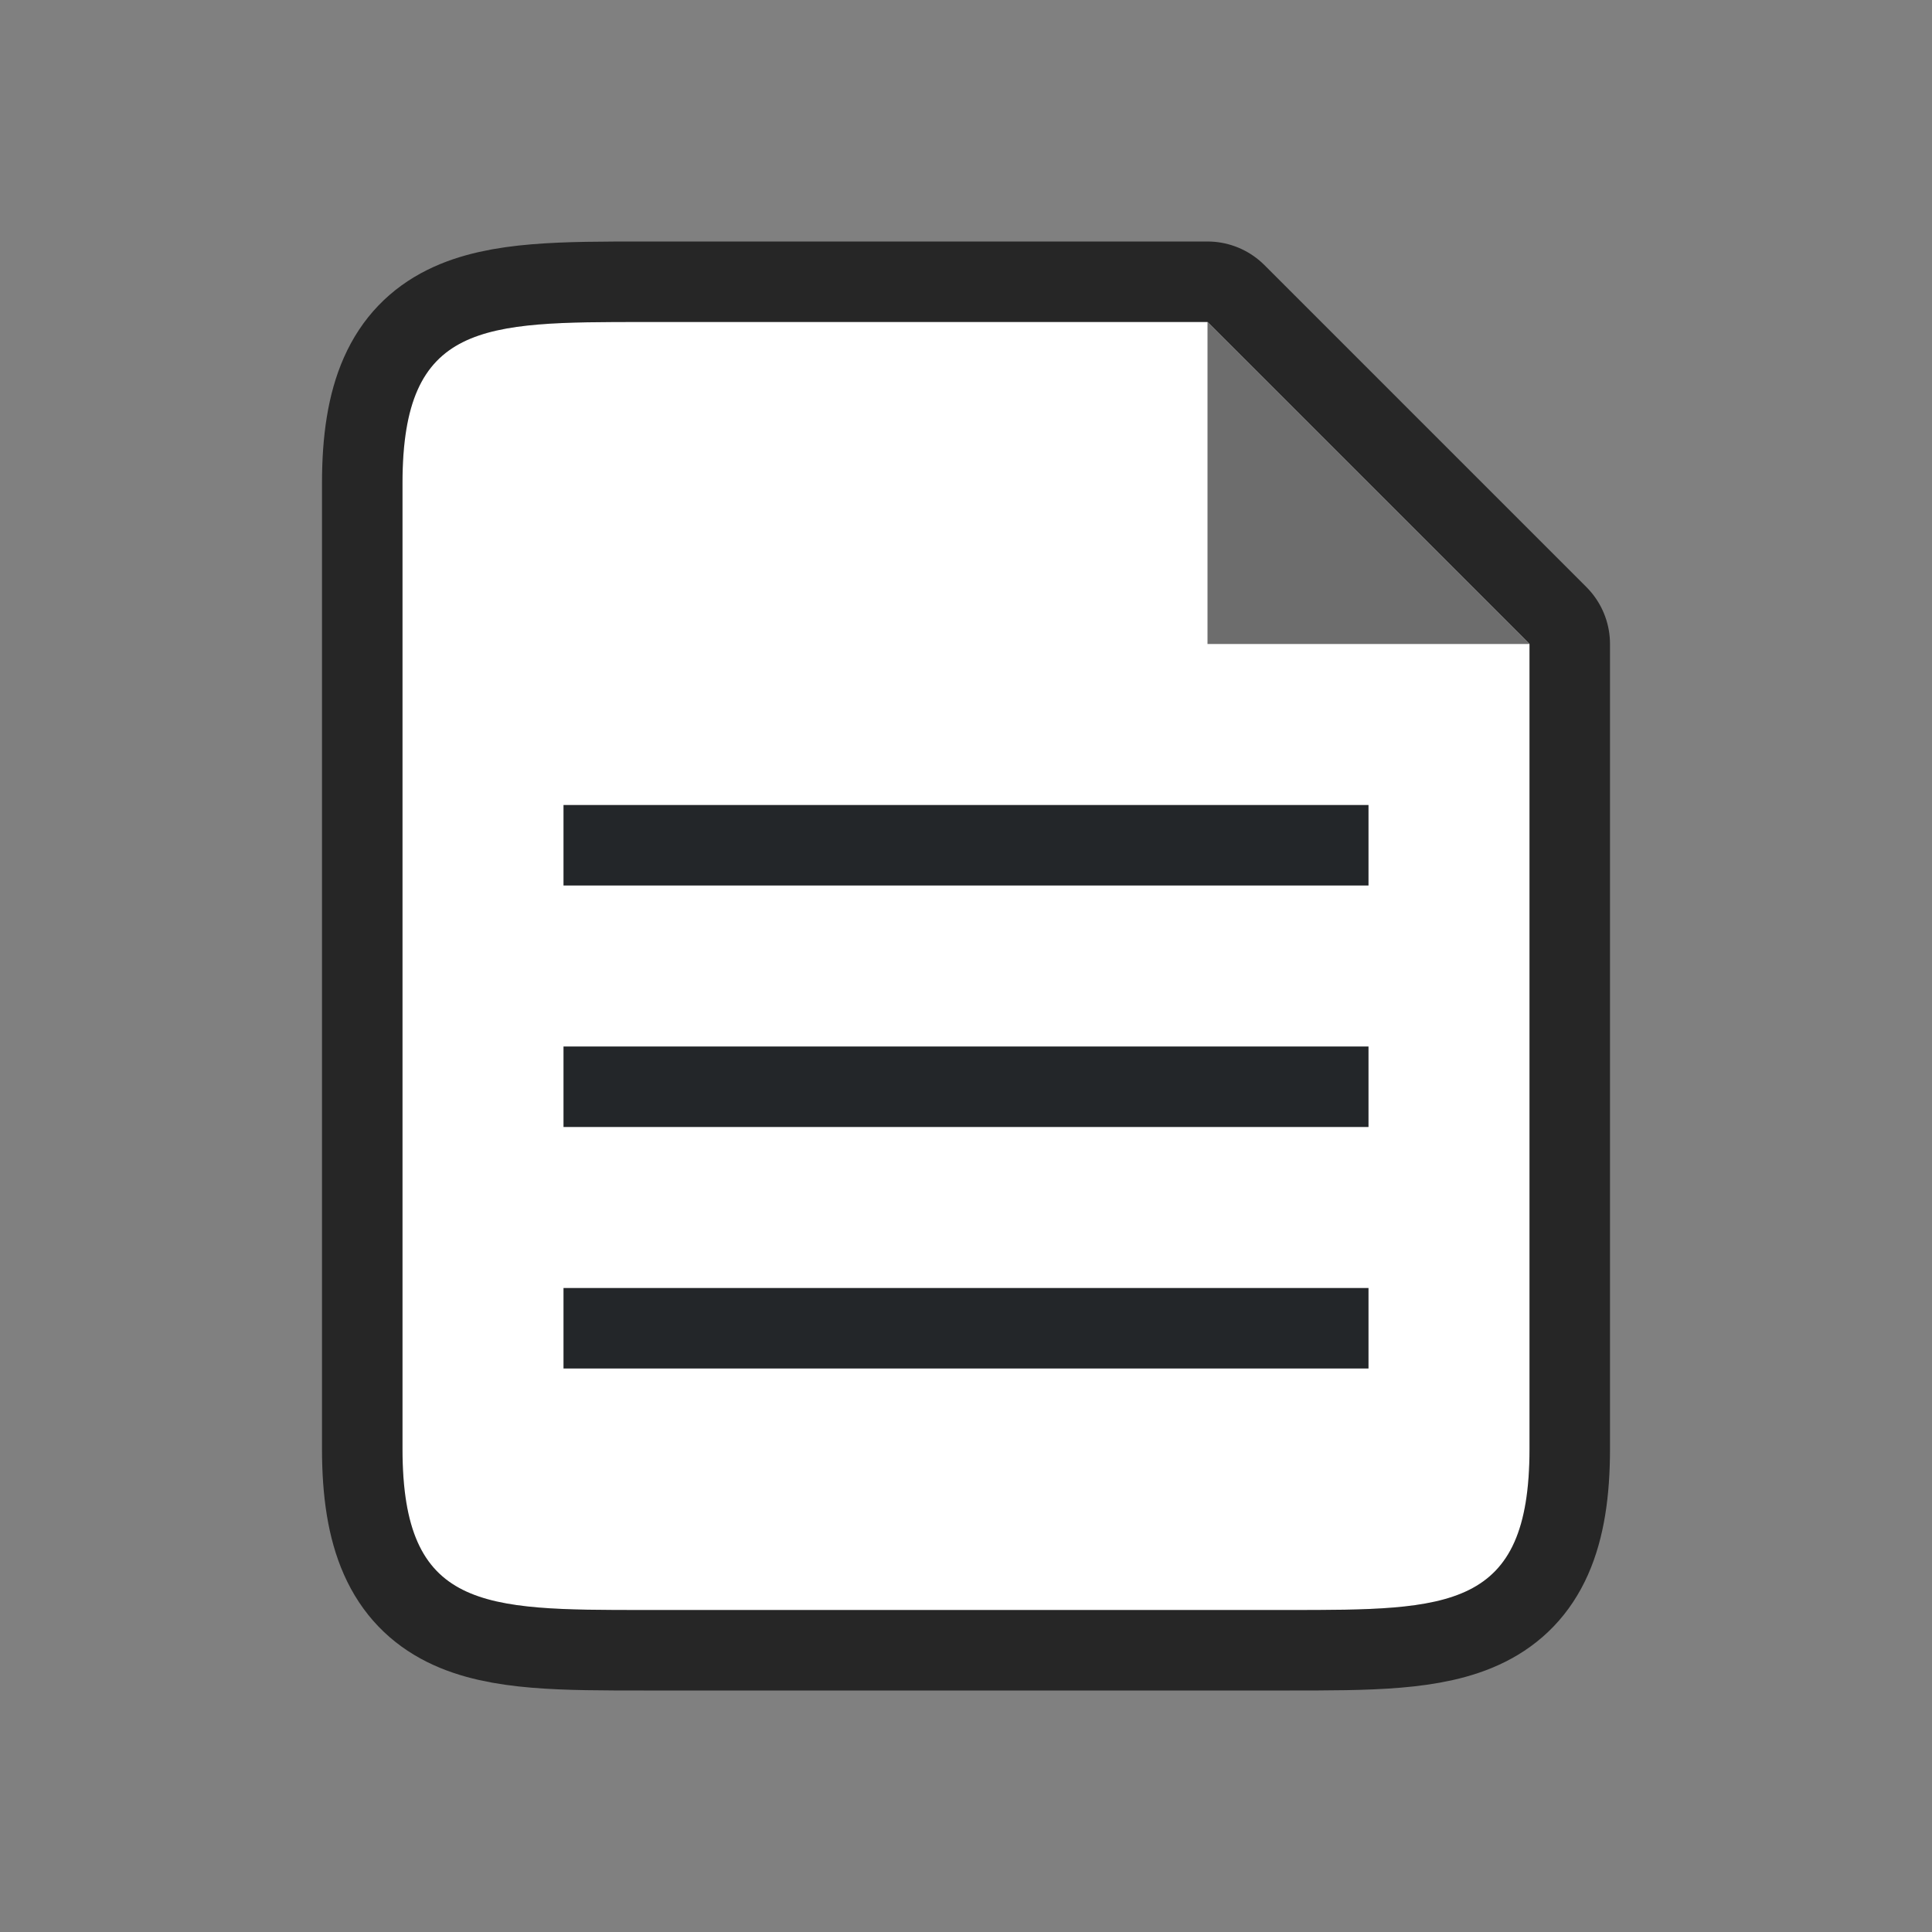 <svg xmlns="http://www.w3.org/2000/svg" viewBox="0 0 24 24"><rect x="0" y="0" width="24" height="24" fill="#808080" stroke="none"/><path style="opacity:.7;fill:#000;stroke:#000;stroke-width:2;stroke-linejoin:round;stroke-miterlimit:4;stroke-dasharray:none" d="M8 20c-2 0-3 0-3-2V6c0-2 1-2 3-2h7l1 1 2 2 1 1v10c0 2-1 2-3 2z"/><path d="M8 20c-2 0-3 0-3-2V6c0-2 1-2 3-2h7l1 1 2 2 1 1v10c0 2-1 2-3 2z" style="fill:#fff;fill-opacity:1"/><path d="M15 8V4l4 4z" style="fill:#6d6d6d;fill-opacity:1"/><path d="M7 10v1h10v-1zm0 3v1h10v-1zm0 3v1h10v-1z" style="fill:#232629;fill-opacity:1"/></svg>